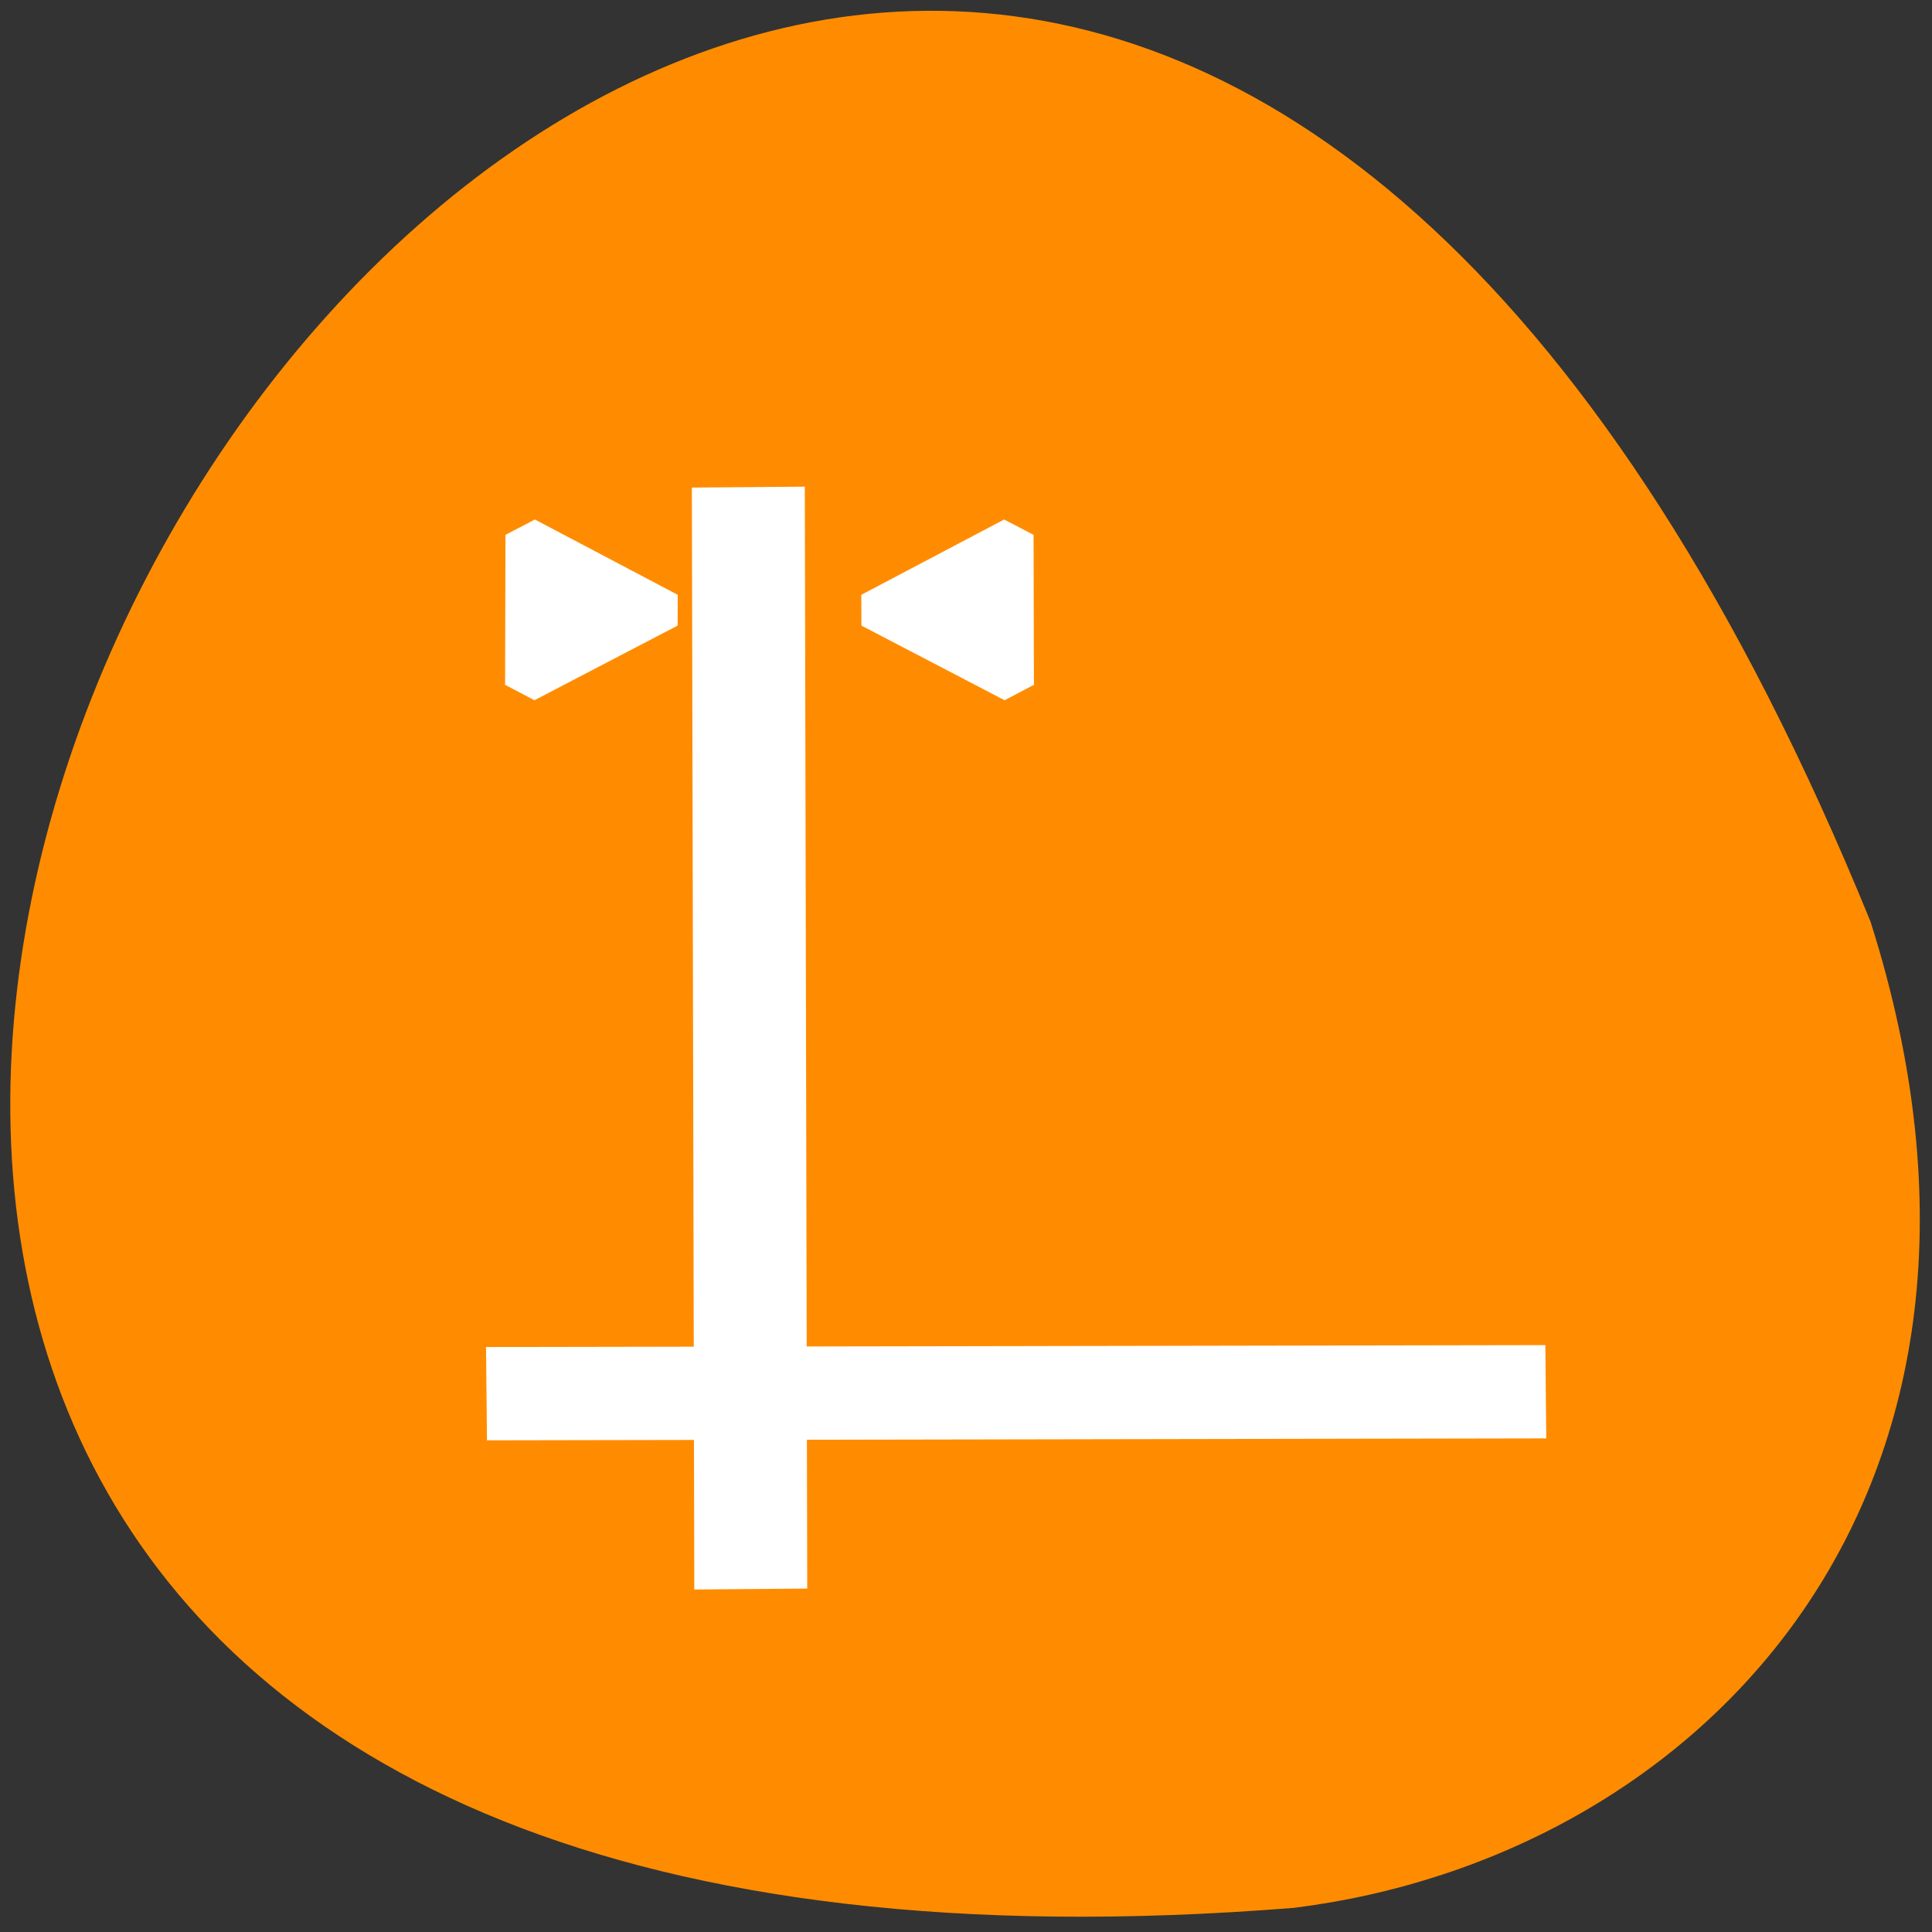 <svg xmlns="http://www.w3.org/2000/svg" xmlns:xlink="http://www.w3.org/1999/xlink" viewBox="0 0 256 256"><rect x="0" y="0" width="256" height="256" fill="#333333" stroke="none"/><g transform="translate(0 -796.36)"><path d="m 247.86 918.5 c -140.08 -343.88 -432.91 159.18 -76.42 130.66 53.677 -6.673 100.59 -54.51 76.42 -130.66 z" style="fill:#ff8c00;color:#000"/><g transform="matrix(5.189 0 0 4.71 -0.259 820.9)" style="fill:#fff;stroke:#fff"><path d="m 18.2,9.166 h 1.884 v 30 H 18.2 z" transform="matrix(1 -0.009 0.002 1 0 0)" style="fill:#fff;stroke:#fff;fill-rule:evenodd"/><path id="0" d="m 9,34.881 -0.048,-2.108 -0.048,-2.108 1.849,1.013 1.849,1.013 -1.802,1.095 z" transform="matrix(-1 0.025 0.025 1 34.08 -21.05)" style="fill:#fff;stroke:#fff;stroke-linecap:round;stroke-linejoin:bevel;stroke-dashoffset:2.25"/><path d="m 33.21,-38.717 h 1.624 v 26.05 H 33.21 z" transform="matrix(0.009 1 -1 0.002 0 0)" style="fill:#fff;stroke:#fff;fill-rule:evenodd"/><use xlink:href="#0" transform="matrix(-1 0 0 1 39.4 0)" width="1" height="1"/></g></g></svg>